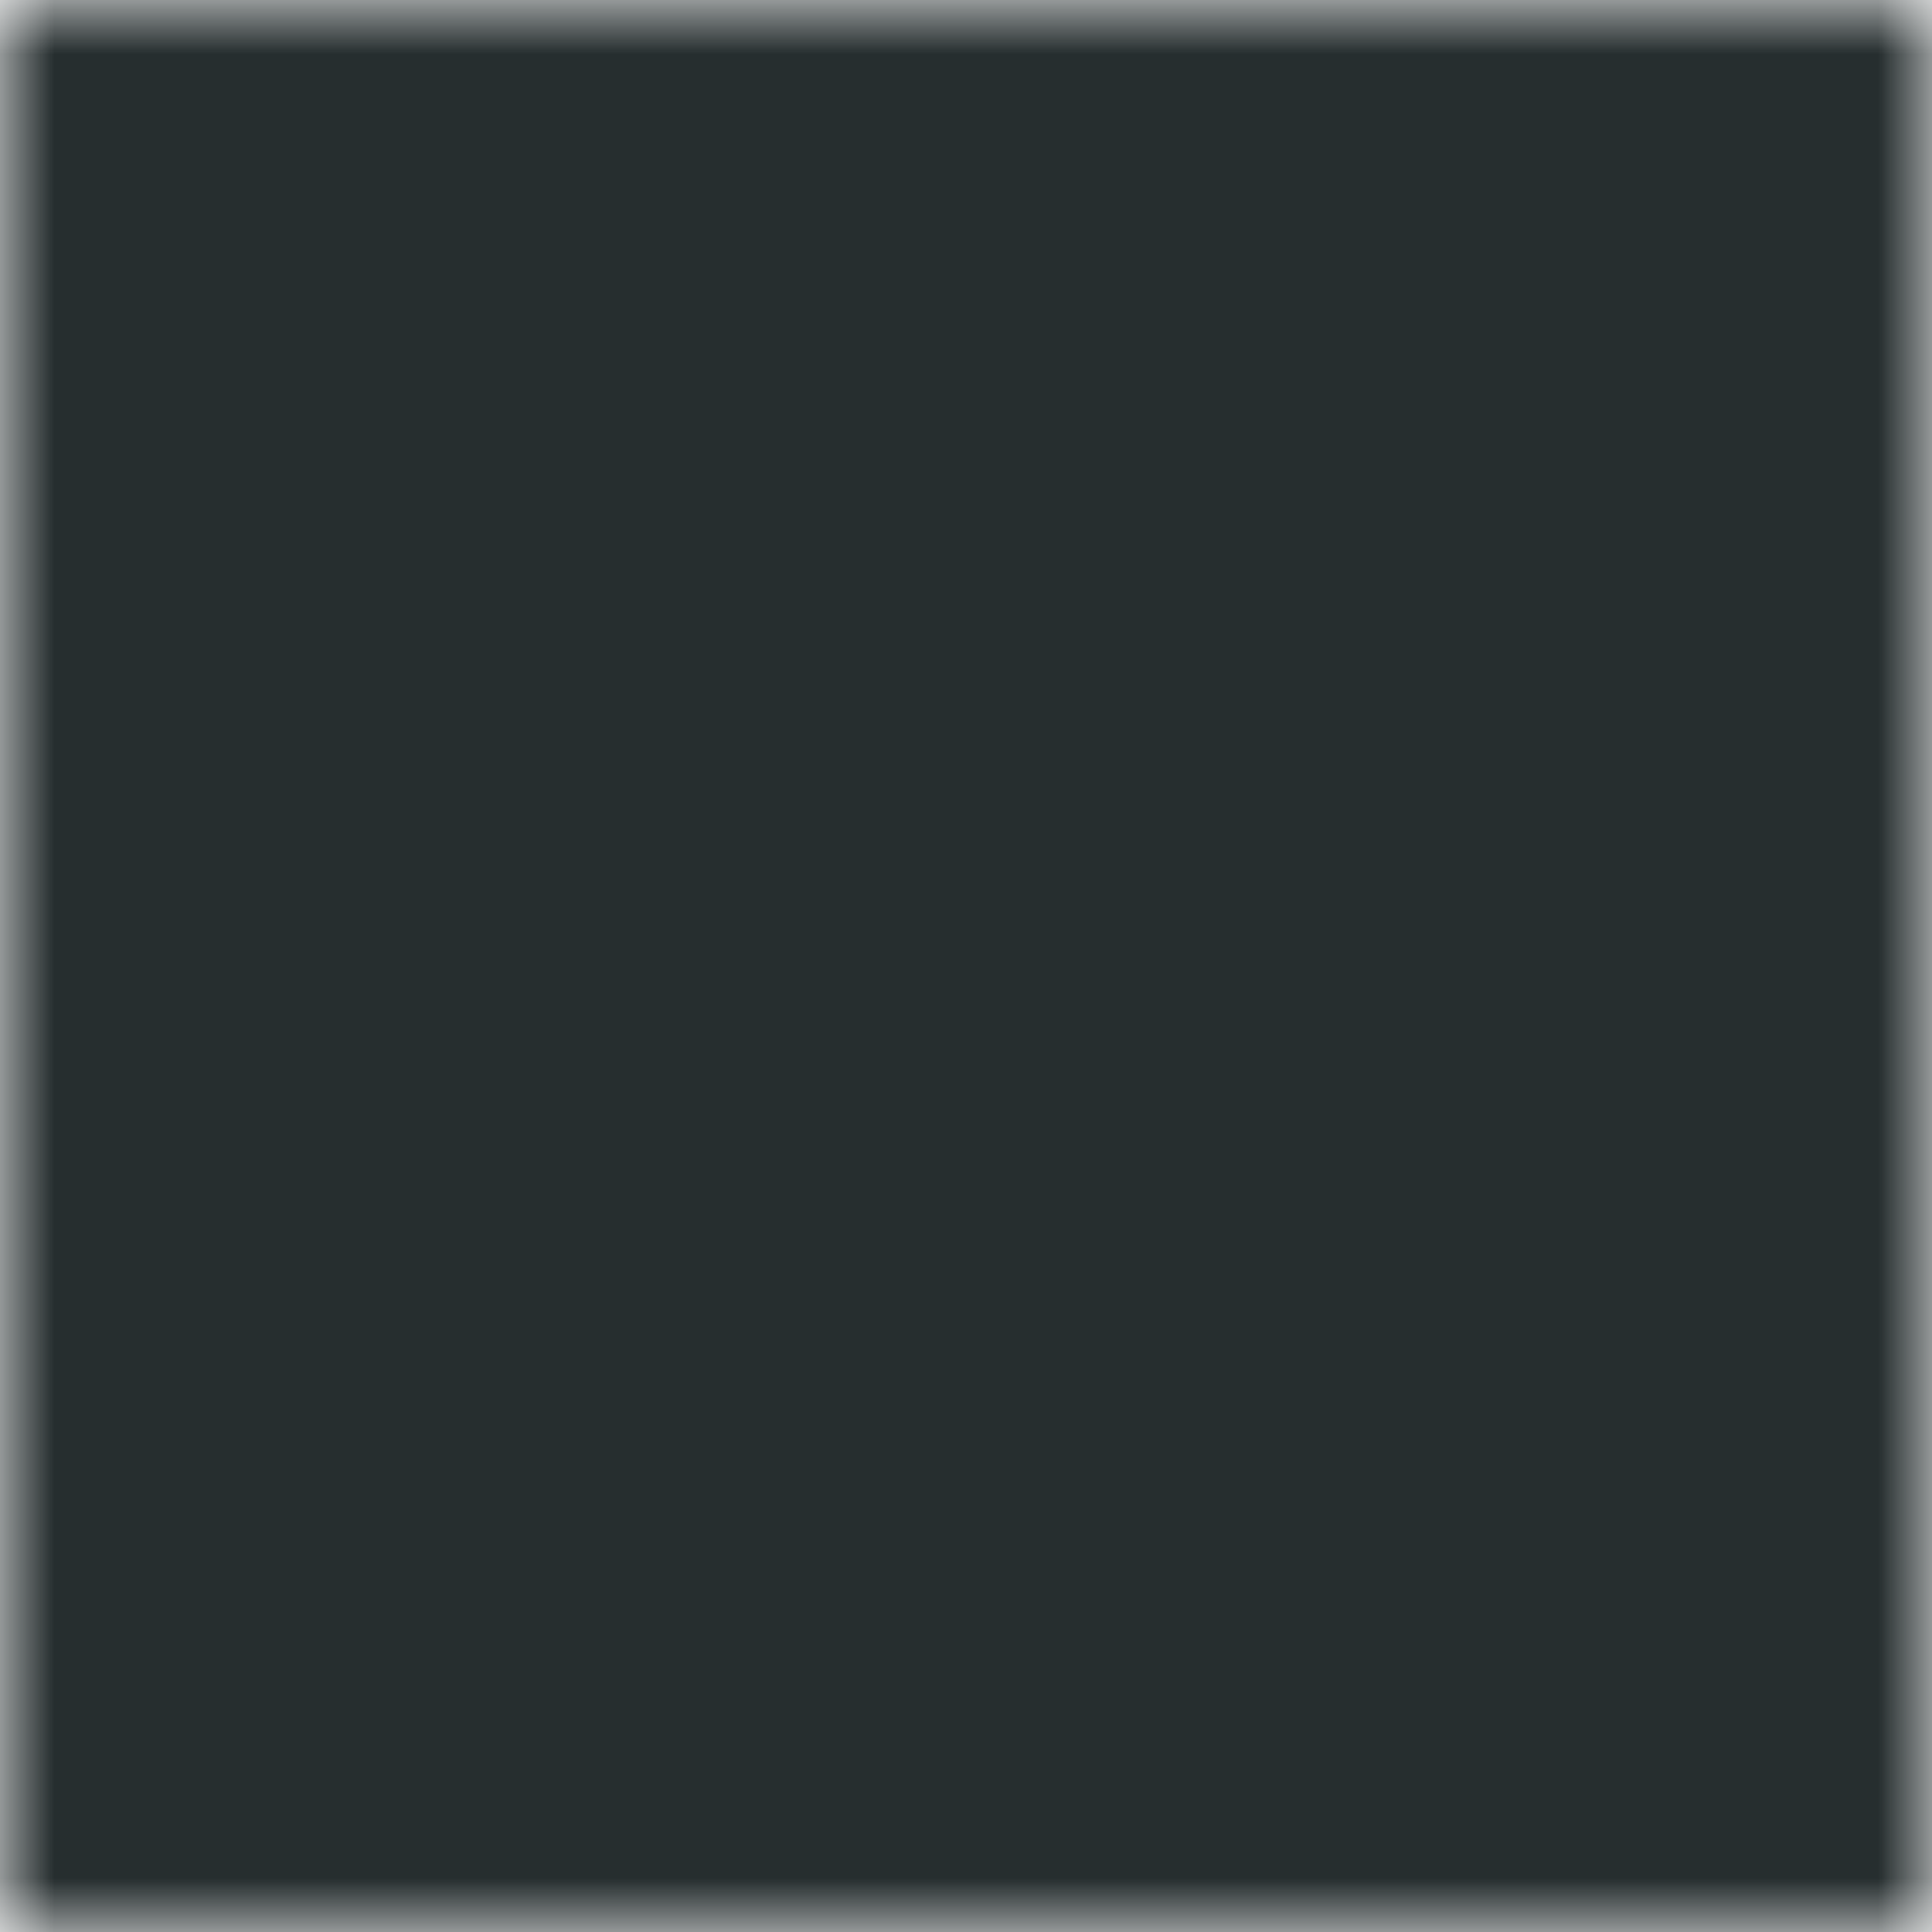 <svg width="18" height="18" viewBox="0 0 18 18" fill="none" xmlns="http://www.w3.org/2000/svg">
<g clip-path="url(#clip0_10670_21149)">
<mask id="mask0_10670_21149" style="mask-type:luminance" maskUnits="userSpaceOnUse" x="0" y="0" width="18" height="18">
<path d="M18 0H0V18H18V0Z" fill="white"/>
</mask>
<g mask="url(#mask0_10670_21149)">
<path d="M18 0H0V18H18V0Z" fill="#262E2F"/>
</g>
</g>
<defs>
<clipPath id="clip0_10670_21149">
<rect width="18" height="18" fill="white"/>
</clipPath>
</defs>
</svg>

